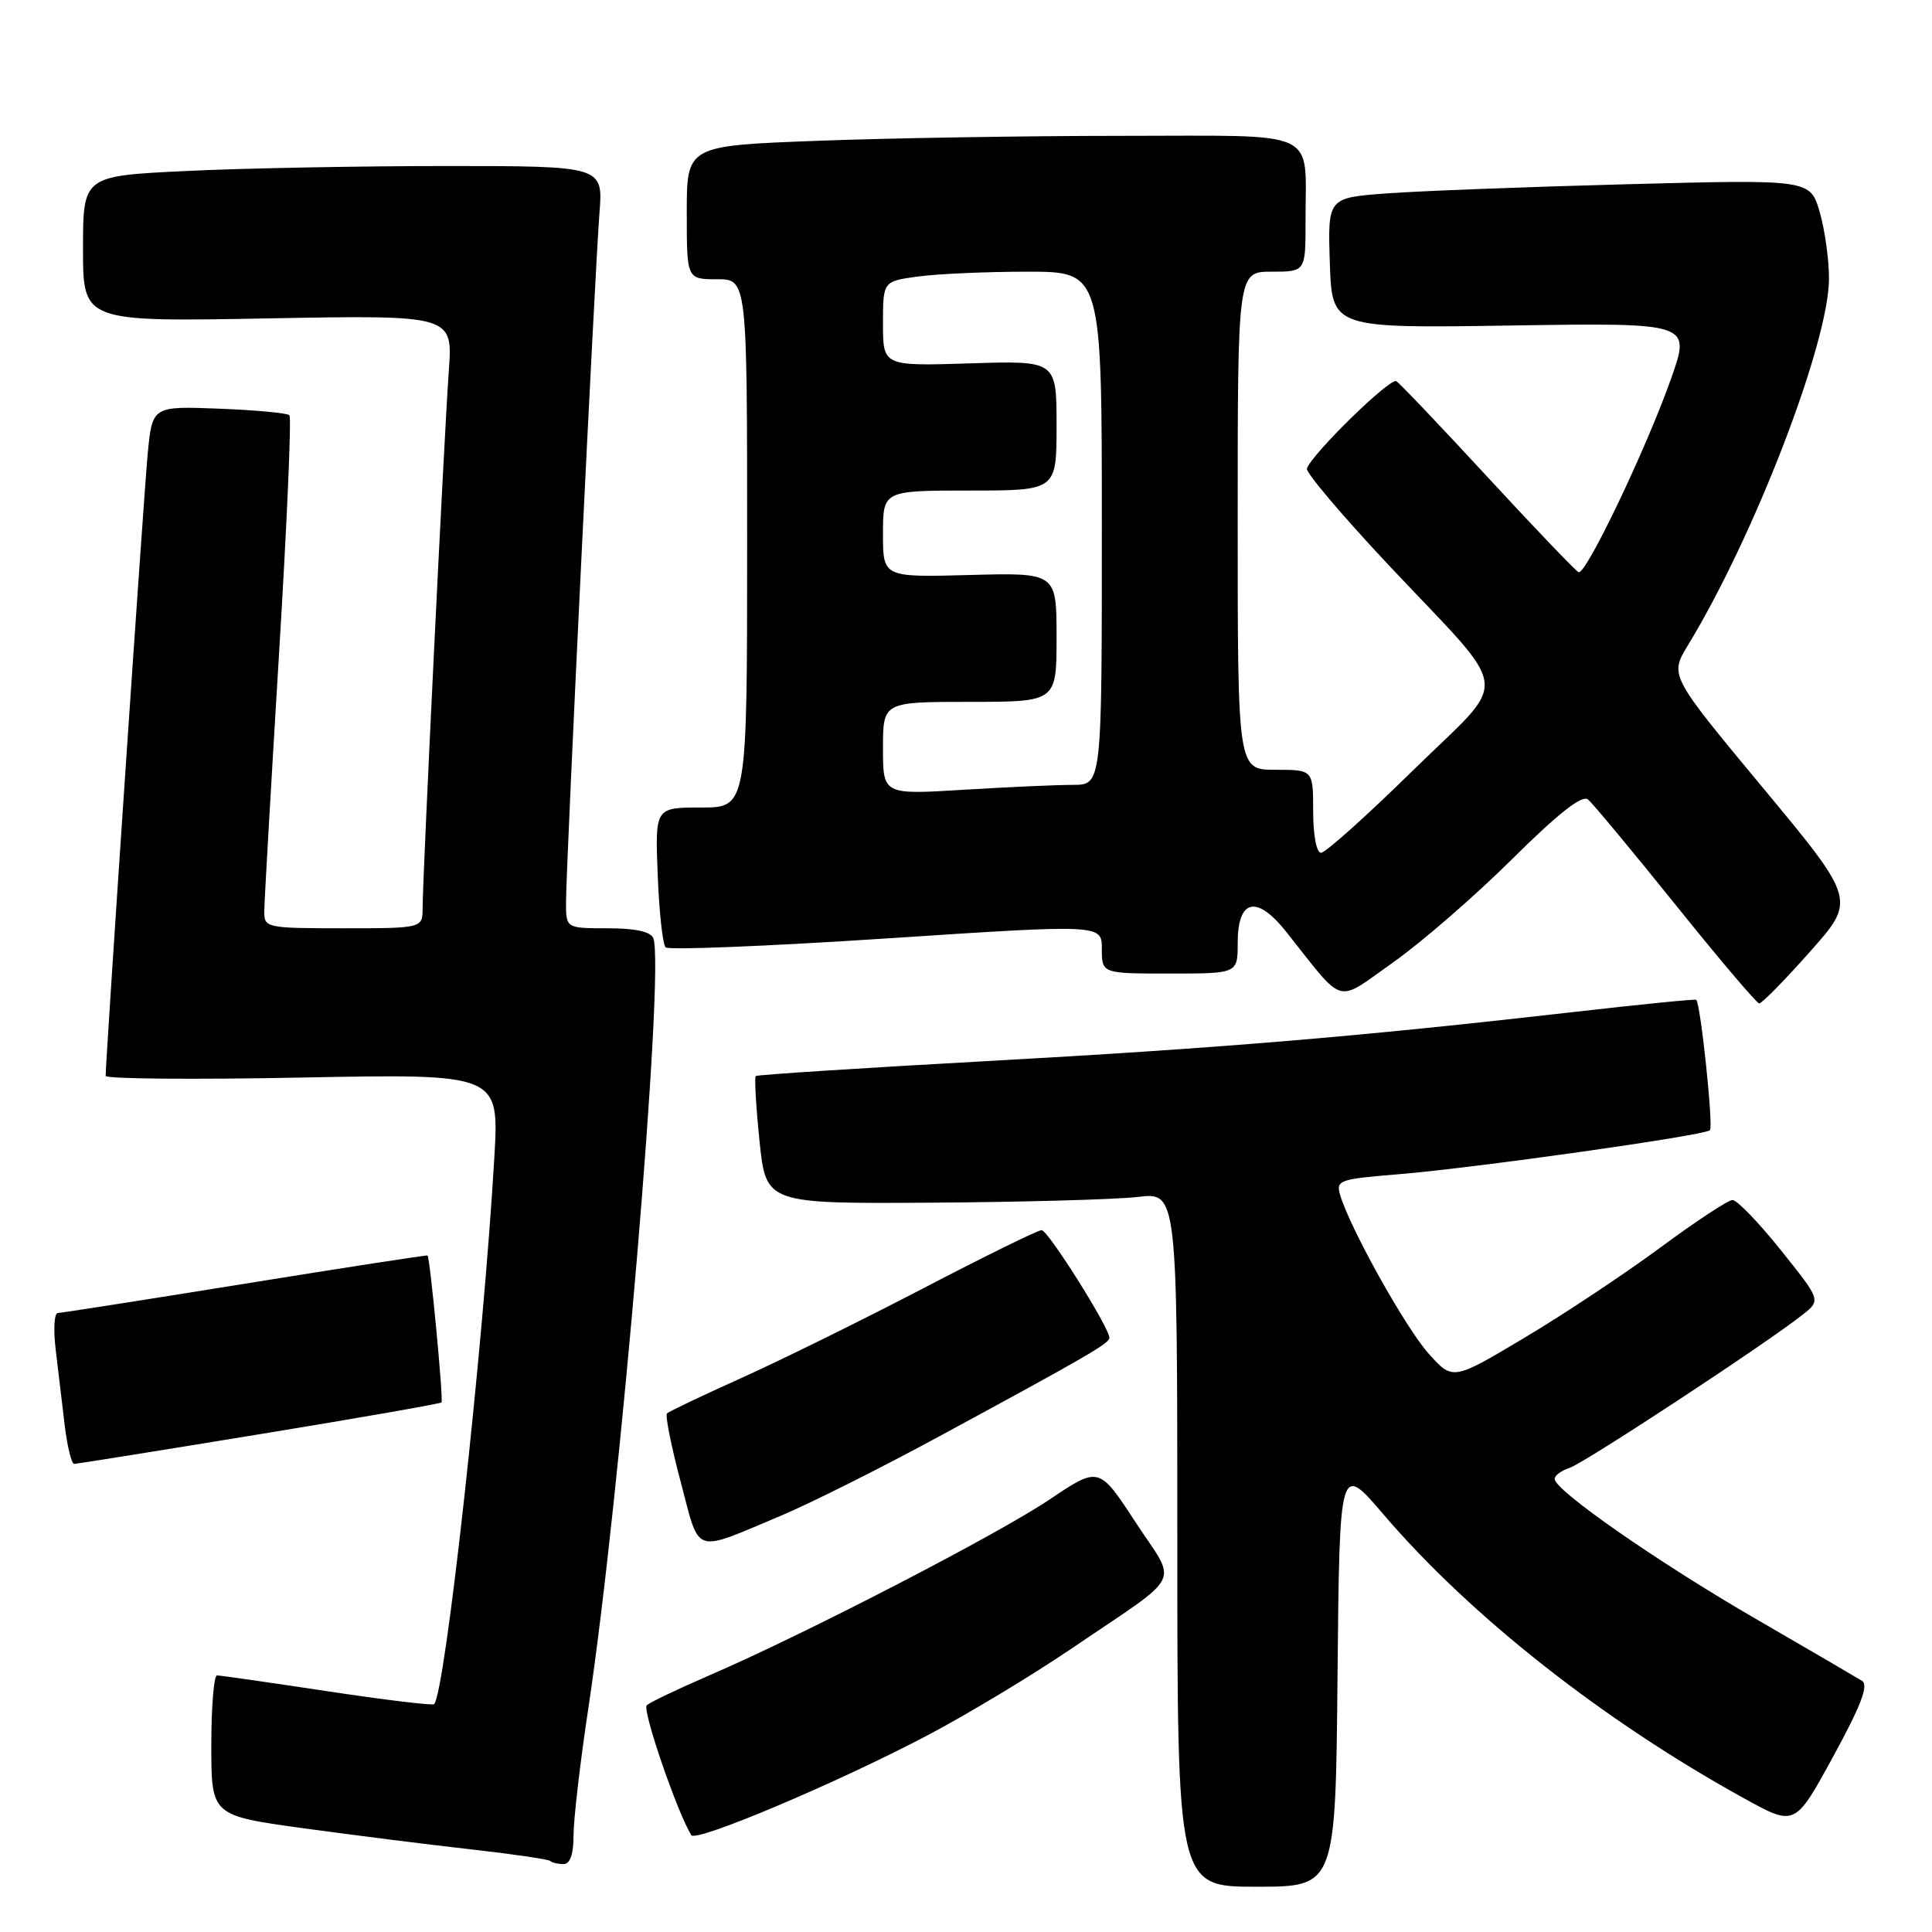 <?xml version="1.0" encoding="UTF-8" standalone="no"?>
<!DOCTYPE svg PUBLIC "-//W3C//DTD SVG 1.1//EN" "http://www.w3.org/Graphics/SVG/1.1/DTD/svg11.dtd" >
<svg xmlns="http://www.w3.org/2000/svg" xmlns:xlink="http://www.w3.org/1999/xlink" version="1.1" viewBox="0 0 256 256">
 <g >
 <path fill="currentColor"
d=" M 177.23 221.93 C 177.50 193.86 177.50 193.86 183.33 200.68 C 194.82 214.13 212.47 228.03 231.17 238.33 C 237.85 242.01 237.85 242.01 242.90 232.76 C 246.59 226.01 247.63 223.29 246.73 222.72 C 246.05 222.30 239.76 218.62 232.74 214.56 C 219.73 207.03 206.00 197.48 206.00 195.97 C 206.00 195.51 206.88 194.86 207.96 194.51 C 209.88 193.90 234.22 177.91 238.89 174.18 C 241.28 172.28 241.28 172.28 235.96 165.64 C 233.04 161.99 230.16 159.00 229.57 159.01 C 228.98 159.01 224.68 161.85 220.00 165.31 C 215.32 168.77 207.22 174.15 202.00 177.26 C 192.50 182.93 192.50 182.93 189.31 179.37 C 186.27 175.98 178.94 162.86 177.59 158.39 C 176.99 156.39 177.41 156.24 185.23 155.60 C 195.40 154.77 225.87 150.46 226.58 149.76 C 227.05 149.28 225.33 132.94 224.76 132.48 C 224.62 132.36 217.30 133.09 208.50 134.10 C 179.97 137.36 161.60 138.90 130.77 140.60 C 114.12 141.52 100.34 142.41 100.14 142.58 C 99.95 142.74 100.17 146.62 100.64 151.19 C 101.50 159.50 101.50 159.50 123.50 159.36 C 135.60 159.28 147.86 158.94 150.75 158.60 C 156.00 157.98 156.00 157.98 156.00 203.99 C 156.00 250.00 156.00 250.00 166.48 250.00 C 176.97 250.00 176.97 250.00 177.23 221.93 Z  M 76.00 243.15 C 76.00 241.03 76.88 233.49 77.95 226.40 C 82.20 198.28 88.11 128.32 86.57 124.32 C 86.23 123.45 84.19 123.00 80.53 123.00 C 75.00 123.00 75.00 123.00 75.00 119.57 C 75.00 114.77 78.83 35.88 79.43 28.25 C 79.92 22.00 79.92 22.00 59.12 22.00 C 47.68 22.00 32.17 22.29 24.66 22.66 C 11.00 23.31 11.00 23.31 11.00 32.98 C 11.00 42.64 11.00 42.64 35.50 42.19 C 60.00 41.74 60.00 41.74 59.47 49.12 C 58.85 57.71 56.00 116.25 56.00 120.27 C 56.00 123.00 56.00 123.00 45.50 123.00 C 35.27 123.00 35.00 122.94 35.02 120.75 C 35.02 119.51 35.90 104.33 36.95 87.02 C 38.01 69.70 38.64 55.30 38.35 55.02 C 38.07 54.73 33.86 54.34 29.01 54.15 C 20.18 53.81 20.18 53.81 19.57 60.15 C 19.06 65.48 14.00 140.35 14.00 142.56 C 14.00 142.96 25.73 143.06 40.08 142.78 C 66.15 142.28 66.15 142.28 65.50 153.39 C 64.05 178.42 58.99 224.35 57.52 225.81 C 57.32 226.01 50.93 225.24 43.33 224.09 C 35.72 222.94 29.16 222.00 28.75 222.00 C 28.34 222.00 28.00 226.18 28.00 231.28 C 28.00 240.57 28.00 240.57 40.25 242.26 C 46.99 243.18 57.00 244.45 62.50 245.06 C 68.00 245.68 72.69 246.37 72.92 246.59 C 73.15 246.82 73.93 247.00 74.67 247.00 C 75.55 247.00 76.00 245.69 76.00 243.15 Z  M 122.88 229.95 C 128.16 227.17 136.76 221.99 141.99 218.44 C 157.08 208.19 156.05 210.23 150.45 201.68 C 145.62 194.29 145.62 194.29 139.06 198.70 C 132.11 203.37 106.57 216.57 94.00 221.99 C 89.88 223.77 86.14 225.55 85.70 225.96 C 85.06 226.55 89.72 240.12 91.60 243.17 C 92.21 244.15 110.98 236.22 122.88 229.95 Z  M 103.50 200.83 C 107.35 199.21 116.80 194.48 124.50 190.30 C 144.11 179.68 147.00 178.00 147.00 177.27 C 147.00 175.92 138.87 163.00 138.02 163.00 C 137.53 163.00 130.49 166.46 122.37 170.69 C 114.25 174.92 103.38 180.28 98.22 182.60 C 93.06 184.92 88.63 187.03 88.38 187.29 C 88.12 187.54 88.94 191.63 90.20 196.37 C 92.79 206.17 91.68 205.79 103.50 200.83 Z  M 34.34 190.05 C 47.45 187.91 58.32 186.00 58.50 185.83 C 58.78 185.53 56.99 166.69 56.65 166.36 C 56.57 166.28 45.70 167.96 32.50 170.09 C 19.30 172.22 8.12 173.97 7.66 173.98 C 7.19 173.99 7.06 176.14 7.37 178.75 C 7.68 181.36 8.21 185.86 8.56 188.75 C 8.90 191.64 9.48 193.99 9.84 193.98 C 10.20 193.96 21.23 192.20 34.34 190.05 Z  M 239.82 126.12 C 245.93 119.25 245.93 119.25 233.58 104.37 C 221.23 89.50 221.23 89.50 223.66 85.50 C 232.46 71.04 242.28 45.55 242.35 37.00 C 242.37 34.52 241.82 30.54 241.13 28.13 C 239.86 23.77 239.86 23.77 215.68 24.41 C 202.38 24.76 188.00 25.31 183.71 25.63 C 175.93 26.21 175.93 26.21 176.21 34.86 C 176.50 43.50 176.50 43.50 200.27 43.13 C 224.04 42.77 224.04 42.77 221.44 50.13 C 218.16 59.43 210.13 76.23 209.17 75.82 C 208.77 75.64 203.38 70.00 197.17 63.28 C 190.97 56.56 185.50 50.81 185.02 50.51 C 184.21 50.01 173.91 60.06 173.17 62.08 C 172.99 62.58 177.84 68.31 183.95 74.82 C 200.60 92.54 200.22 89.34 187.19 102.12 C 181.09 108.10 175.63 113.00 175.05 113.00 C 174.44 113.00 174.00 110.68 174.00 107.50 C 174.00 102.00 174.00 102.00 169.00 102.00 C 164.00 102.00 164.00 102.00 164.00 69.00 C 164.00 36.00 164.00 36.00 168.50 36.00 C 173.00 36.00 173.00 36.00 172.99 29.25 C 172.96 16.92 175.30 18.00 148.63 18.00 C 135.91 18.00 117.74 18.30 108.25 18.66 C 91.00 19.31 91.00 19.31 91.00 28.16 C 91.00 37.00 91.00 37.00 95.00 37.00 C 99.00 37.00 99.00 37.00 99.00 72.00 C 99.00 107.00 99.00 107.00 92.90 107.00 C 86.80 107.00 86.80 107.00 87.15 115.92 C 87.34 120.82 87.81 125.15 88.20 125.53 C 88.58 125.91 101.74 125.38 117.45 124.35 C 146.00 122.47 146.00 122.47 146.00 125.73 C 146.00 129.00 146.00 129.00 155.00 129.00 C 164.00 129.00 164.00 129.00 164.00 124.97 C 164.00 119.11 166.51 118.53 170.44 123.48 C 178.32 133.40 176.85 132.99 184.61 127.51 C 188.40 124.83 195.50 118.67 200.39 113.81 C 206.46 107.79 209.64 105.29 210.41 105.93 C 211.04 106.44 216.26 112.73 222.02 119.89 C 227.78 127.06 232.77 132.94 233.10 132.96 C 233.44 132.98 236.46 129.91 239.82 126.12 Z  M 117.00 99.15 C 117.00 93.00 117.00 93.00 128.50 93.00 C 140.00 93.00 140.00 93.00 140.00 84.44 C 140.00 75.88 140.00 75.88 128.50 76.19 C 117.00 76.50 117.00 76.50 117.00 70.75 C 117.00 65.00 117.00 65.00 128.50 65.00 C 140.00 65.00 140.00 65.00 140.00 56.39 C 140.00 47.78 140.00 47.78 128.50 48.15 C 117.00 48.51 117.00 48.51 117.00 42.89 C 117.00 37.27 117.00 37.27 121.64 36.64 C 124.19 36.29 130.72 36.00 136.14 36.00 C 146.00 36.00 146.00 36.00 146.00 70.00 C 146.00 104.00 146.00 104.00 142.16 104.00 C 140.04 104.00 133.52 104.29 127.66 104.65 C 117.00 105.30 117.00 105.30 117.00 99.15 Z "/>
</g>
</svg>